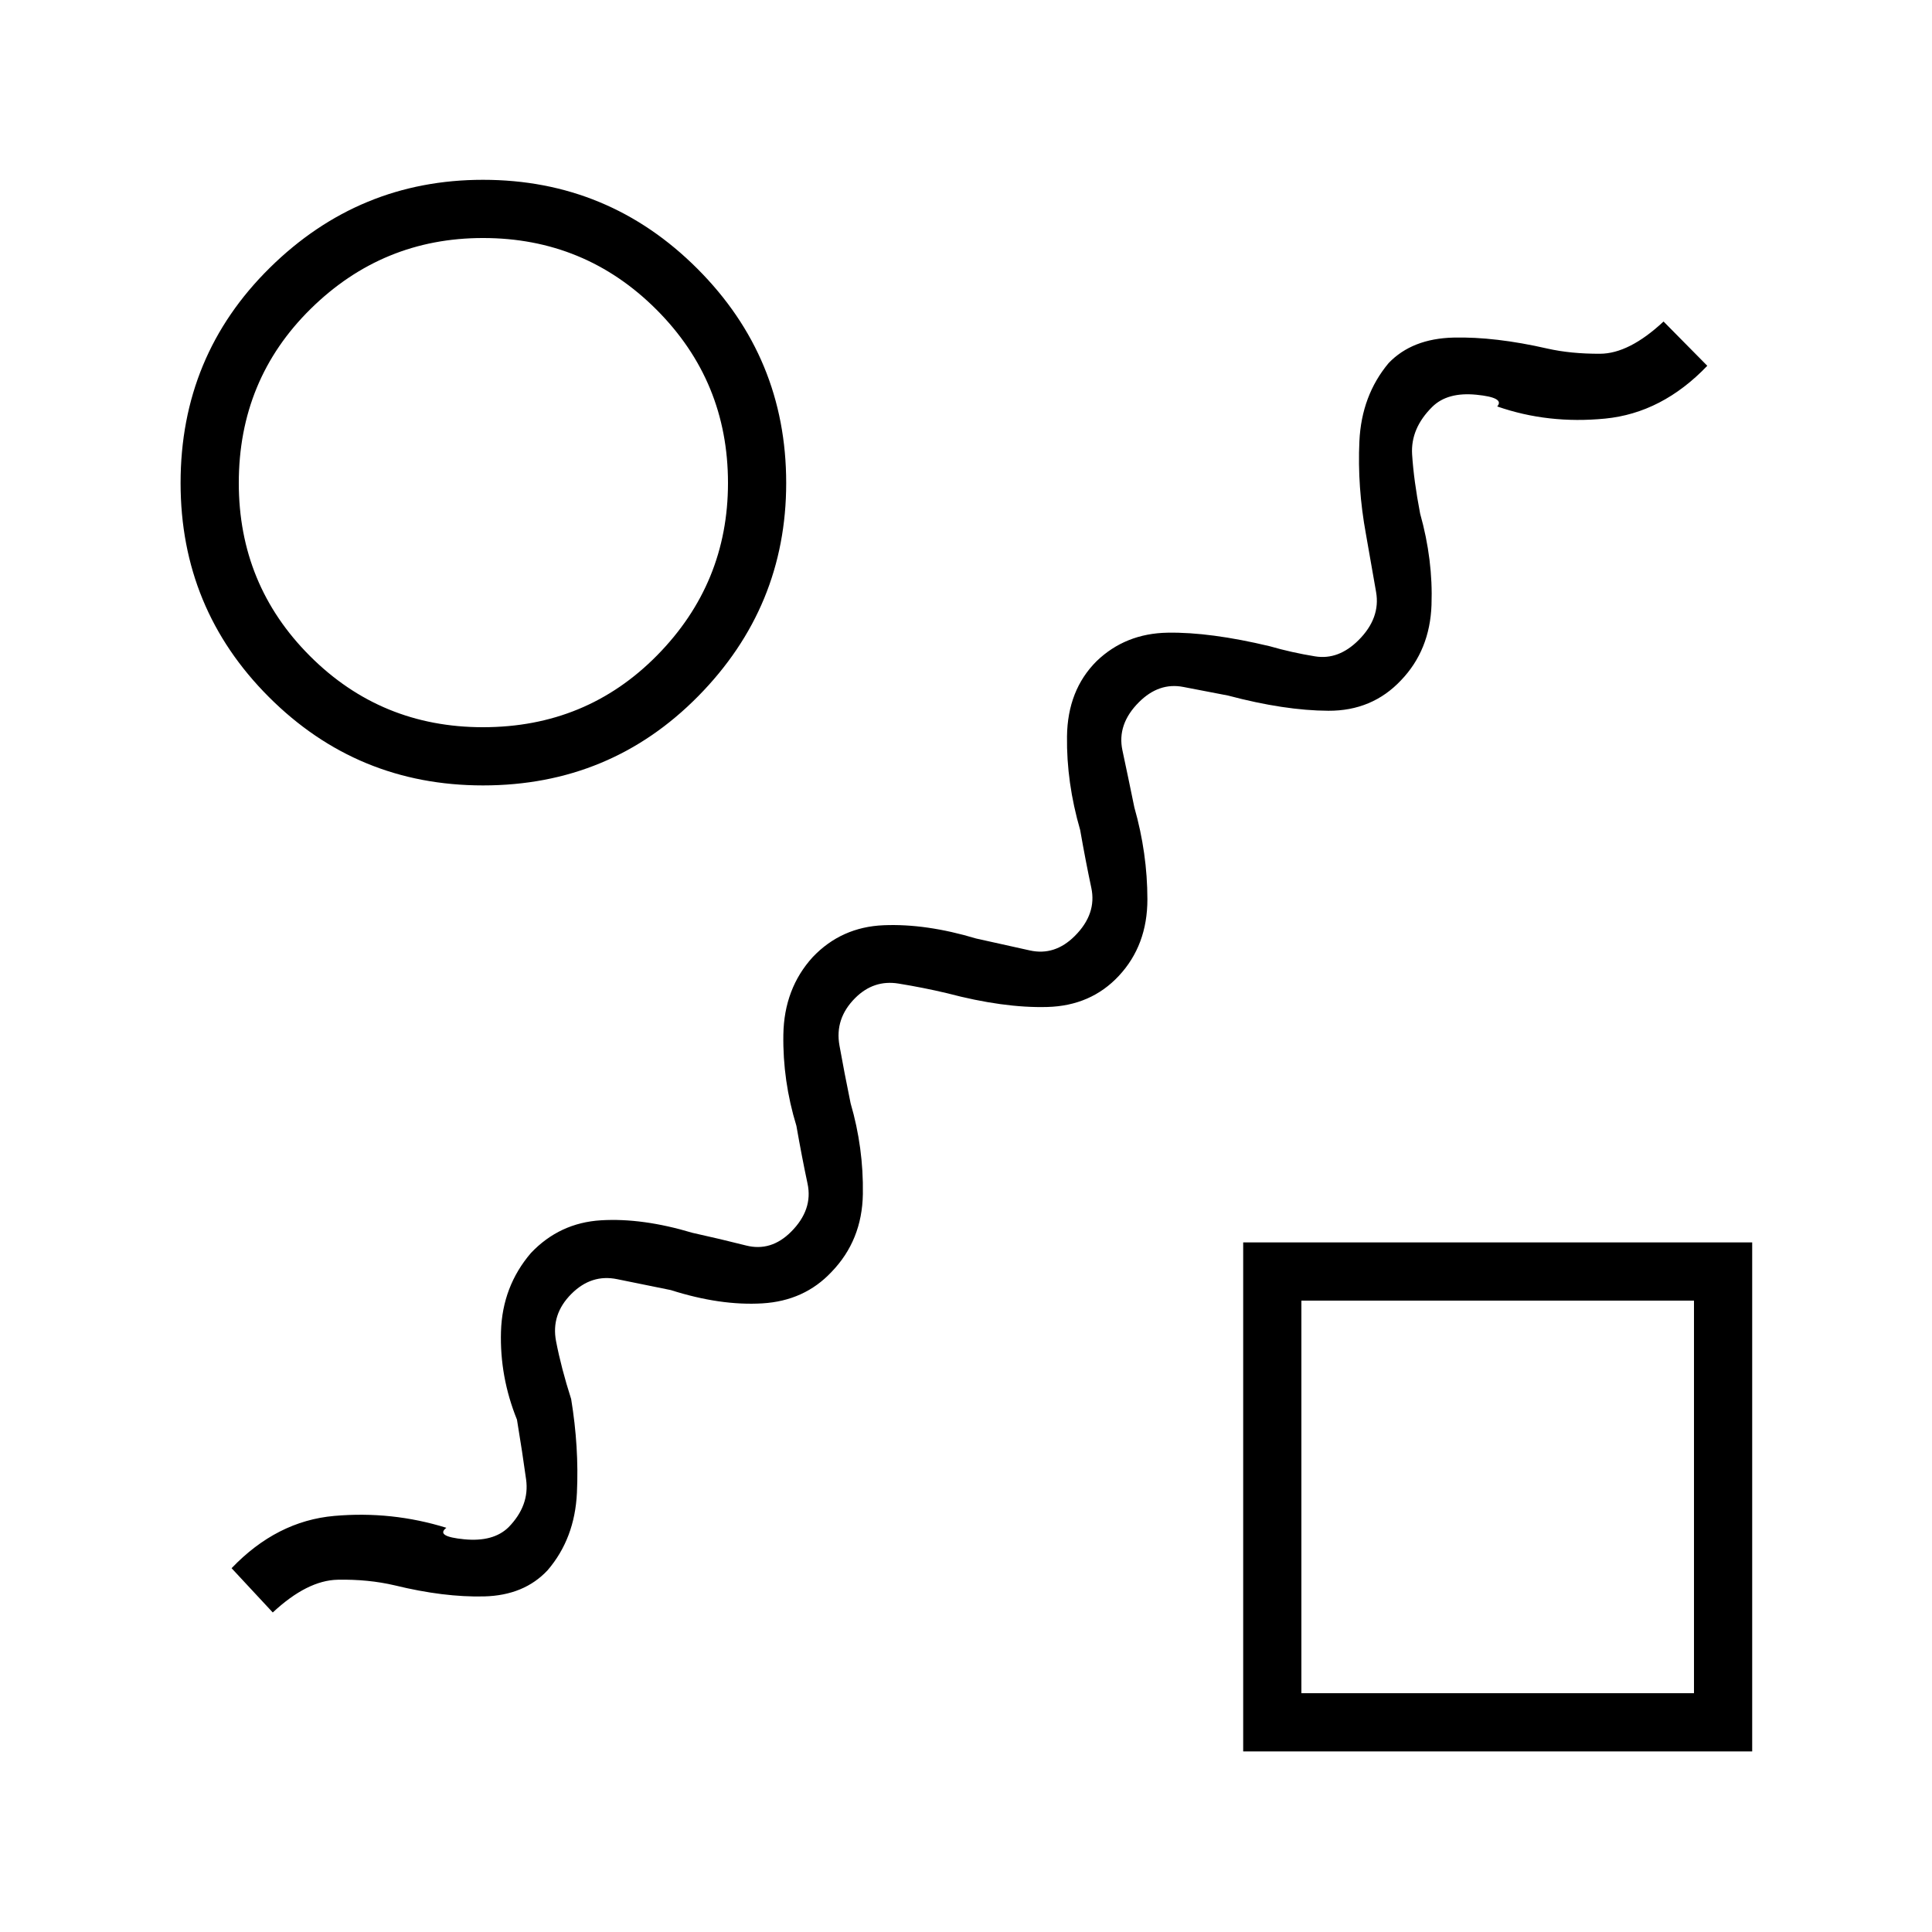 <svg xmlns="http://www.w3.org/2000/svg" height="20" viewBox="0 -960 960 960" width="20"><path d="M413.154-327.961q-13.462 14.346-34.327 15.596t-45.481-6.596q-13.884-2.77-26.673-5.424-12.788-2.653-22.75 7.308-10.192 10.192-7.615 23.539 2.577 13.346 7.5 28.73 3.923 23.885 2.865 46.577-1.058 22.693-14.519 38.423-11.692 12.577-31.615 13.058-19.924.481-44.347-5.481-13.269-3.115-28.404-2.807-15.134.307-32.25 16.269l-20.461-22q22.461-23.462 51.038-25.981 28.577-2.519 55.693 5.904-5.654 4.307 8.865 5.711t22.058-6.019q10.461-10.731 8.692-23.692-1.769-12.962-4.539-29.731-8.615-21.346-7.942-43.788.673-22.443 14.904-39.058 14.231-14.962 34.769-16.212 20.539-1.25 45.423 6.212 14.27 3.154 26.673 6.308 12.404 3.153 22.366-6.808 10.961-10.962 8.192-23.923-2.769-12.962-5.538-28.731-6.847-22.346-6.481-45.288.365-22.943 14.596-38.558 14.231-14.962 35.269-15.827 21.039-.866 45.923 6.596 14.27 3.154 26.674 5.923 12.403 2.769 22.365-7.192 10.961-10.962 8.192-23.923-2.769-12.962-5.538-28.731-6.846-23.615-6.539-46.558.308-22.942 14.654-37.288 14.346-13.846 35.404-14.192 21.058-.347 50.673 6.73 10.923 3.154 22.558 5.039 11.634 1.884 21.596-8.077 10.961-10.962 8.692-23.923-2.269-12.962-5.038-28.731-4.308-23.5-3.25-46.192 1.057-22.693 14.519-38.808 11.692-12.192 32.308-12.673 20.615-.481 46.654 5.481 11.653 2.615 26.096 2.557 14.442-.057 31.557-16.019l21.731 22Q825.885-754.769 797.558-752q-28.327 2.769-53.596-6.038 3.923-4.423-10.404-5.827t-21.866 6.019q-10.846 10.731-10.019 23.692.827 12.962 3.981 29.346 6.461 23 5.654 45.443-.808 22.442-15.154 37.404-14.346 15.23-36.096 15.134-21.75-.096-49.866-7.558-10.038-1.884-22.173-4.269-12.134-2.384-22.096 7.577-10.961 10.962-8.192 23.923 2.769 12.962 5.923 28.346 6.461 22.731 6.481 45.616.019 22.884-14.212 38.115-13.846 14.846-35.519 15.442-21.673.597-49.904-6.865-11.692-2.769-24.038-4.769-12.347-2-21.539 7.192-10.192 10.192-7.808 23.539 2.385 13.346 5.539 28.73 6.462 22.116 6.096 45.116-.365 23-15.596 38.731ZM240-569.731q-62.462 0-106.366-43.903Q89.731-657.538 89.731-720q0-63.231 44.346-106.942Q178.423-870.654 240-870.654q62.346 0 106.5 44.154T390.654-720q0 61.577-43.712 105.923Q303.231-569.731 240-569.731Zm0-28.923q51.385 0 86.558-35.75 35.173-35.75 35.173-85.596 0-50.615-35.558-86.173T240-841.731q-49.846 0-85.596 35.173-35.75 35.173-35.75 86.558 0 50.615 35.365 85.981 35.366 35.365 85.981 35.365ZM617.731-89.731v-252.923h252.923v252.923H617.731Zm28.923-28.923h195.077v-195.077H646.654v195.077ZM744-216ZM240-720Z"/></svg>